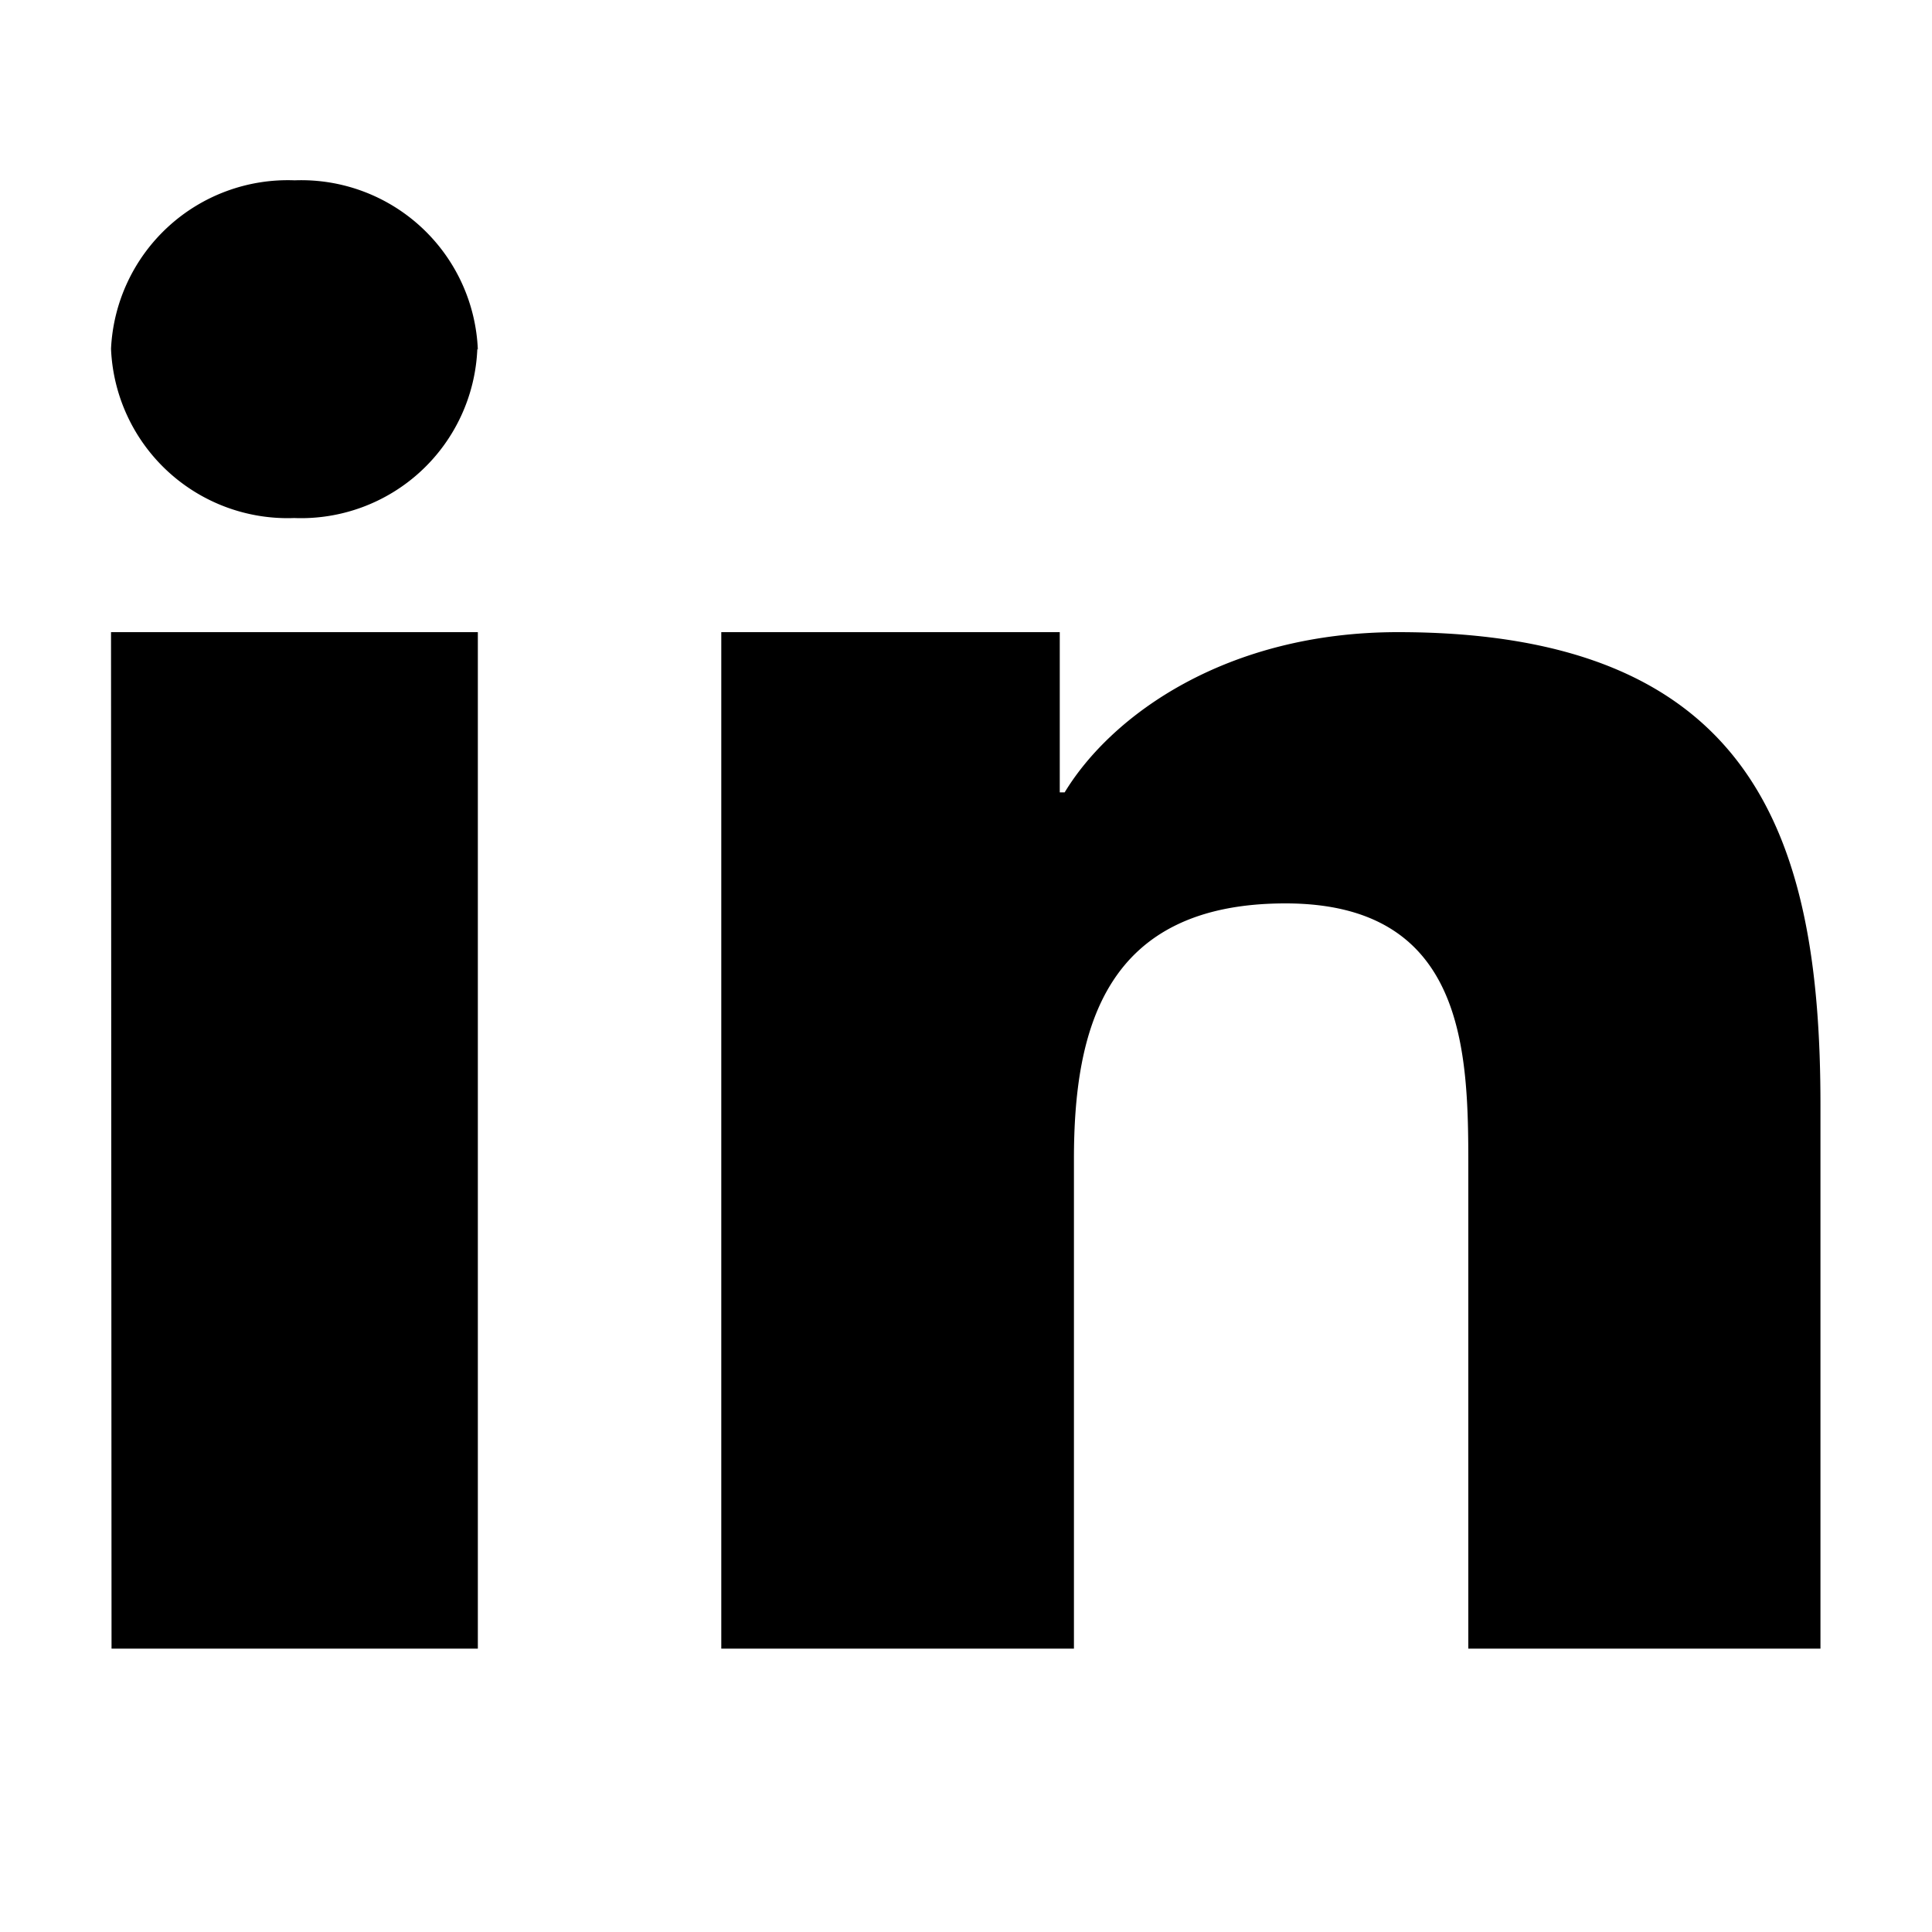 <svg id="b2a4ebe8-e0a9-49d0-994c-ad35e16b3eb2" data-name="Layer 1" xmlns="http://www.w3.org/2000/svg" viewBox="0 0 75 75"><title>linkedin-black</title><rect width="75" height="75" style="fill:#fff;opacity:0"/><path d="M28,24.54H41.14v6.22h.19c1.82-3,6.28-6.22,12.94-6.22,13.84,0,16.4,8,16.4,18.34V64H57V45.28c0-4.47-.1-10.21-7.1-10.21S41.69,39.93,41.69,45V64H28V24.54Zm-9.47-11a6.85,6.85,0,0,1-7.11,6.57,6.86,6.86,0,0,1-7.11-6.57A6.87,6.87,0,0,1,11.44,7,6.86,6.86,0,0,1,18.55,13.58Zm-14.22,11H18.55V64H4.33Z" style="fill-rule:evenodd"/></svg>